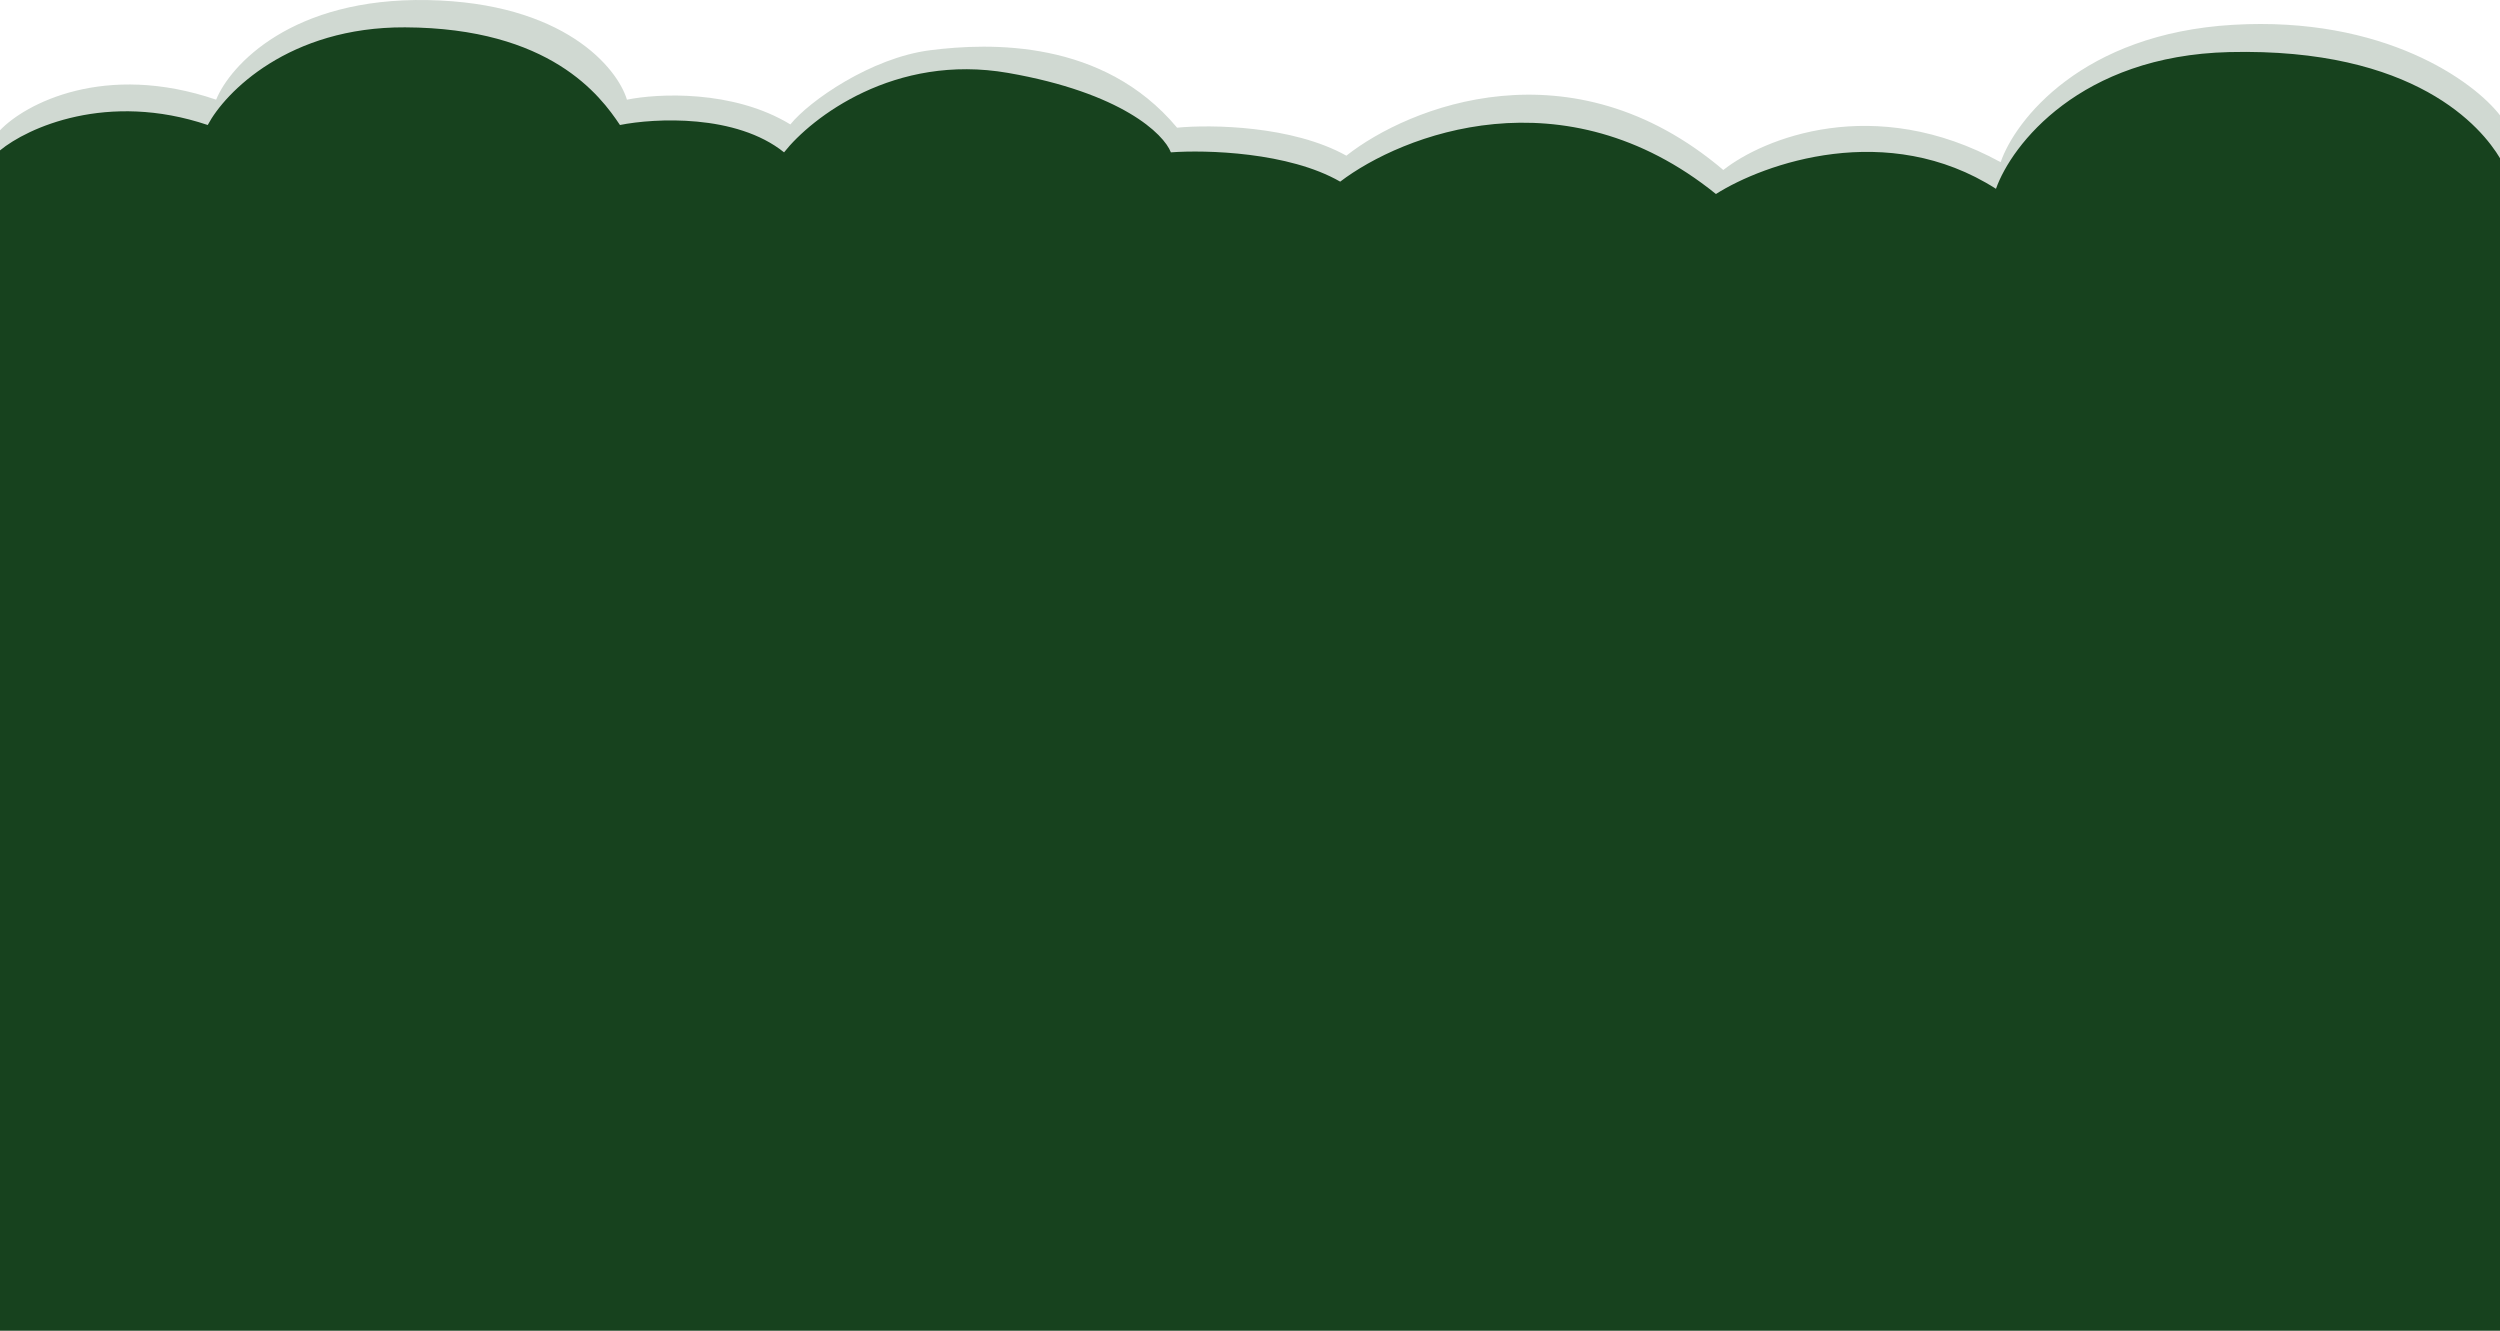 <svg width="1920" height="1022" viewBox="0 0 1920 1022" fill="none" xmlns="http://www.w3.org/2000/svg">
<path opacity="0.2" d="M166 76.556C80.4 47.356 19.333 79.723 0 100.056V426.056H1920V88.556C1900 62.556 1831 12.256 1715 19.056C1599 25.856 1547.67 92.223 1536.5 124.556C1439.3 71.356 1354 106.389 1323.5 130.556C1206.7 31.356 1081.83 81.889 1034 119.556C992.4 96.356 930 95.556 904 98.056C847.2 30.056 760.17 32.773 714.5 38.556C668.83 44.339 621.333 77.723 607 95.556C563 68.756 505 71.723 481.5 76.556C474 51.889 432.9 2.056 328.5 0.056C224.1 -1.944 176.667 50.223 166 76.556Z" fill="#17431E"/>
<path d="M159.542 96.002C82.322 70.002 21.006 98.169 0 115.502V1022H1920V121.502C1906 98.002 1854.98 36.502 1711.95 40.002C1597.52 42.802 1544.9 111.169 1532.9 145.002C1449.68 91.802 1354.85 125.502 1317.84 149.002C1201.01 54.602 1076.78 103.336 1029.27 139.502C989.658 116.702 926.074 115.002 899.234 117.002C893.899 103.002 861.424 71.202 774.202 56.002C686.979 40.802 623.162 90.336 602.157 117.002C565.347 87.402 502.798 90.669 476.124 96.002C461.12 73.502 422.61 21.502 311.081 21.002C221.858 20.602 172.878 70.836 159.542 96.002Z" fill="url(#paint0_linear_54_697)"/>
<defs>
<linearGradient id="paint0_linear_54_697" x1="960" y1="21" x2="960" y2="462.723" gradientUnits="userSpaceOnUse">
<stop stop-color="#17421E"/>
<stop offset="1" stop-color="#17421E"/>
</linearGradient>
</defs>
</svg>
